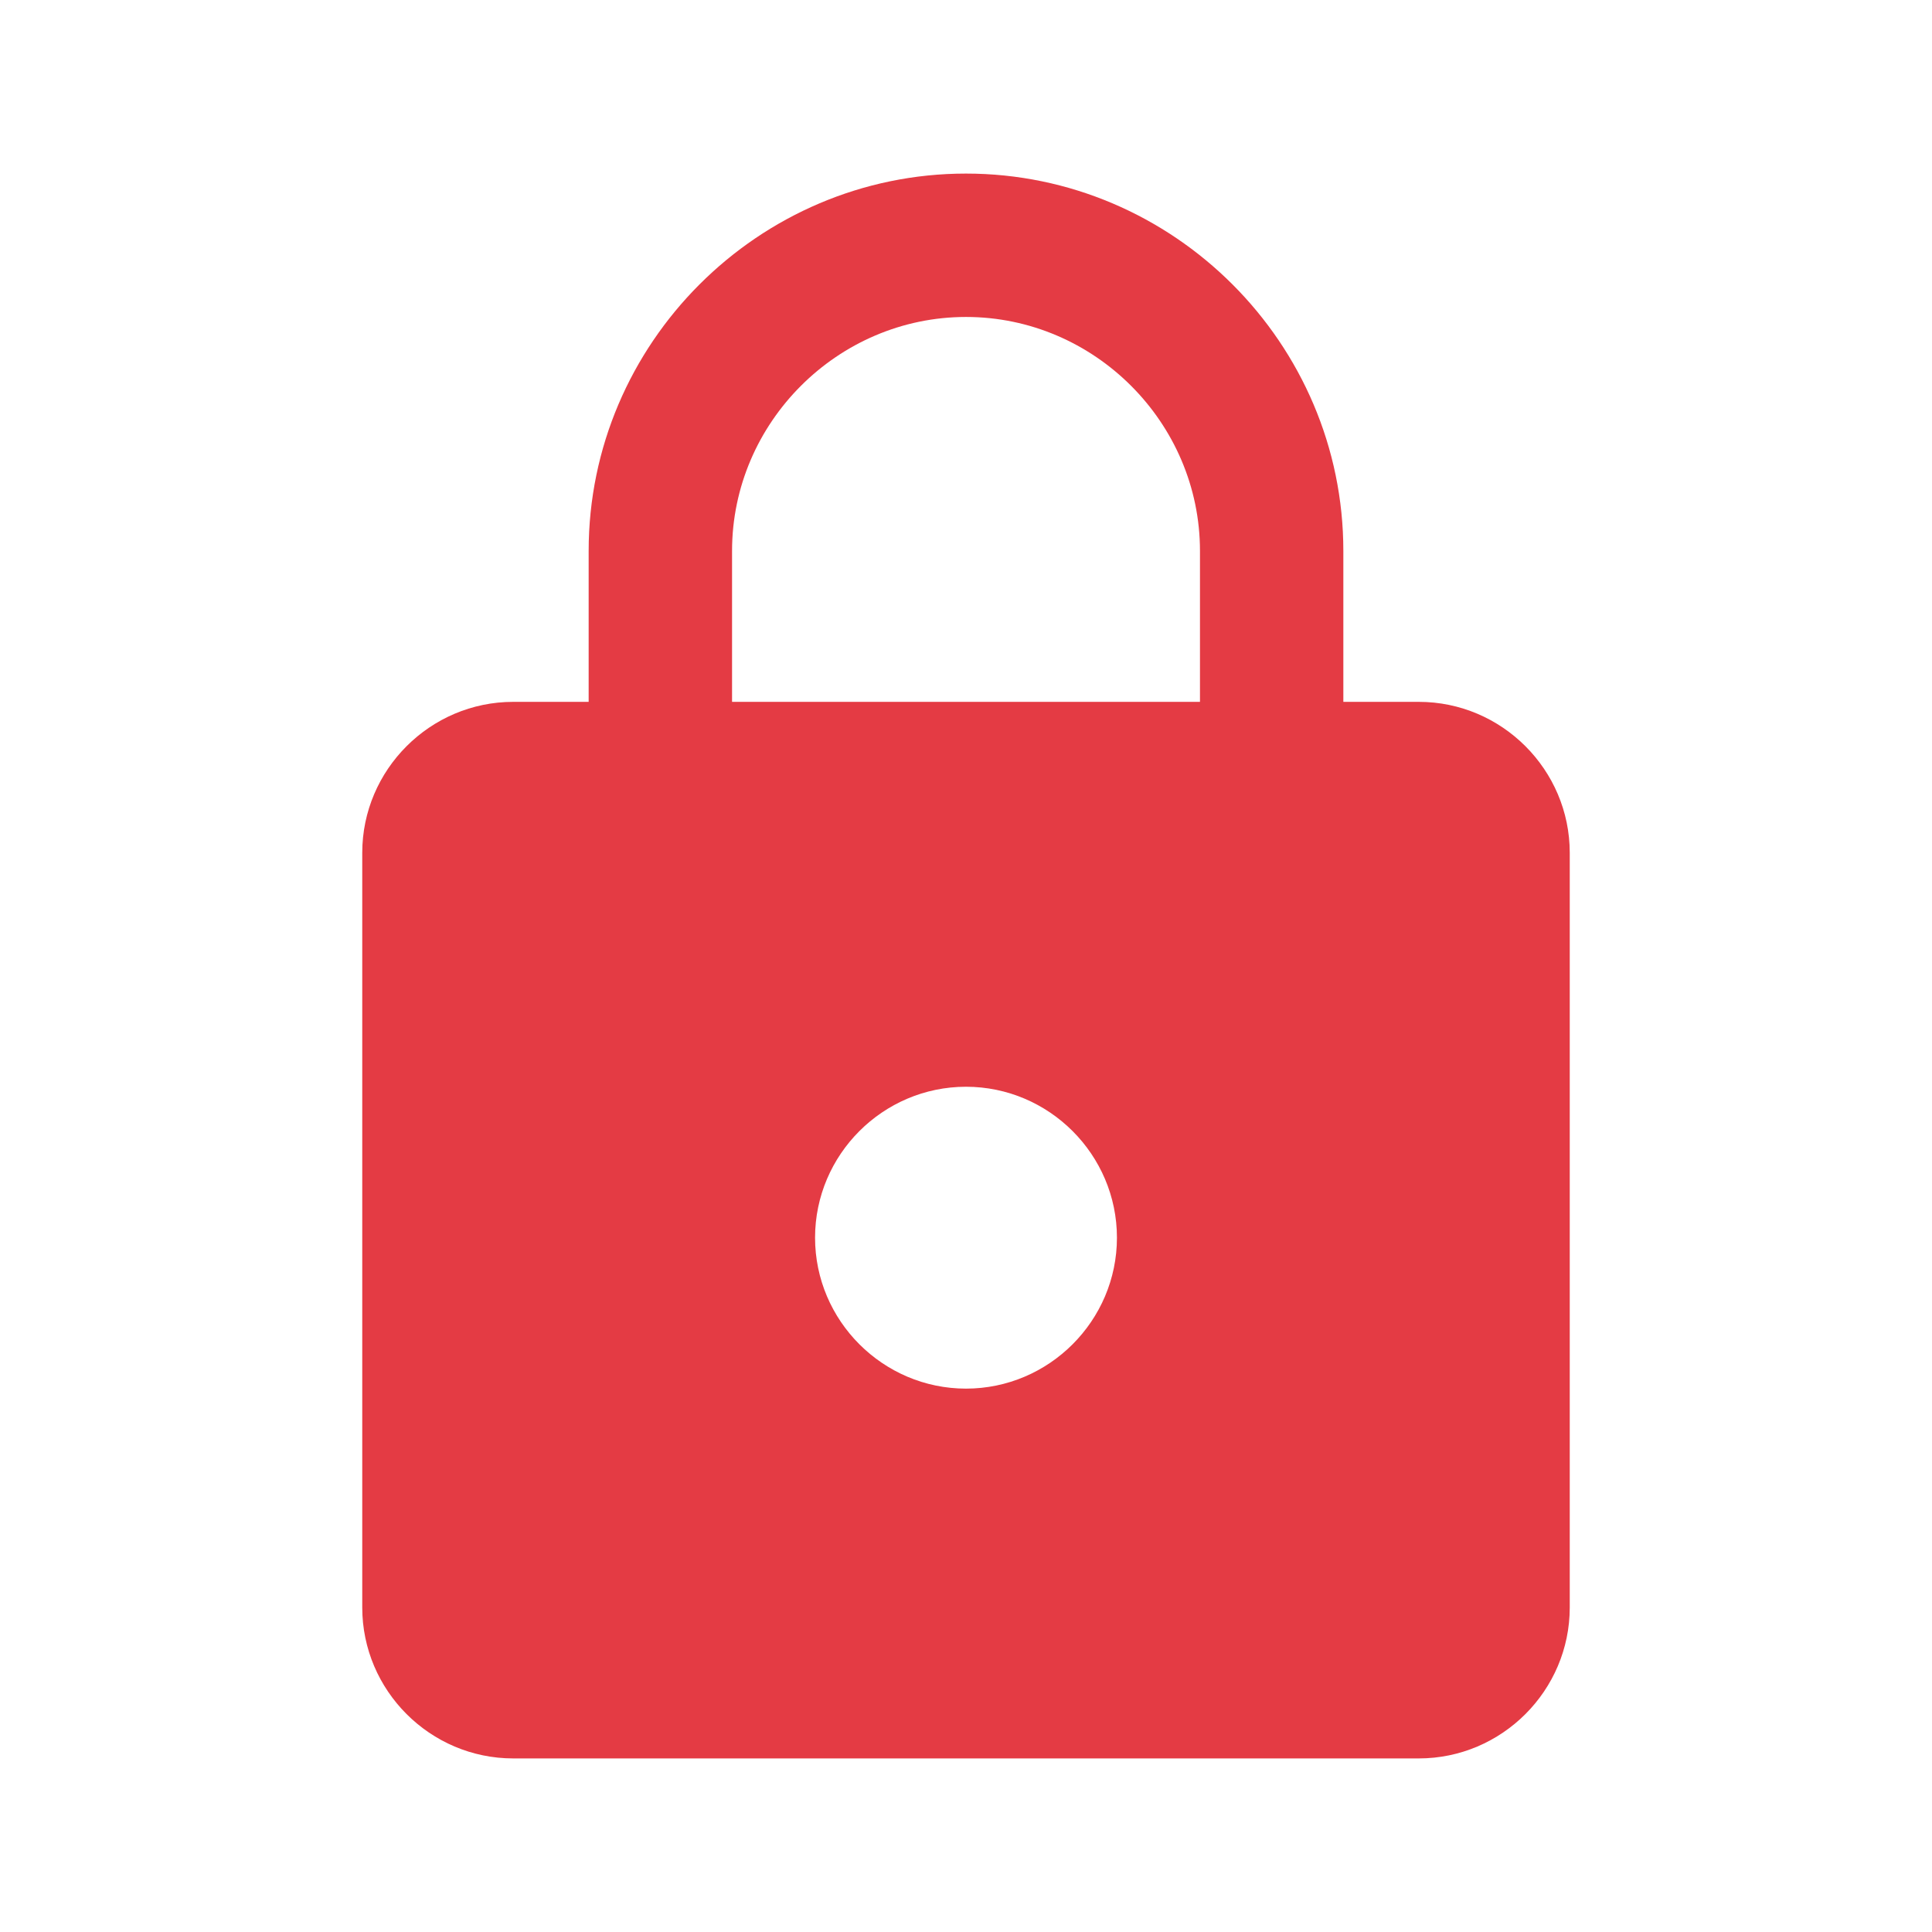 <svg xmlns="http://www.w3.org/2000/svg" viewBox="0 0 512 512"><path d="m376 186h-20v-40c0-55-45-100-100-100s-100 45-100 100v40h-20c-22.002 0-40 17.998-40 40v200c0 22.002 17.998 40 40 40h240c22.002 0 40-17.998 40-40v-200c0-22.002-17.998-40-40-40zm-120 182c-22.002 0-40-17.998-40-40s17.998-40 40-40 40 17.998 40 40-17.998 40-40 40zm62.002-182h-124v-40c0-34.004 28.003-62.002 62.002-62.002 34.004 0 62.002 27.998 62.002 62.002v40z" style="fill:#e43b44"/></svg>
